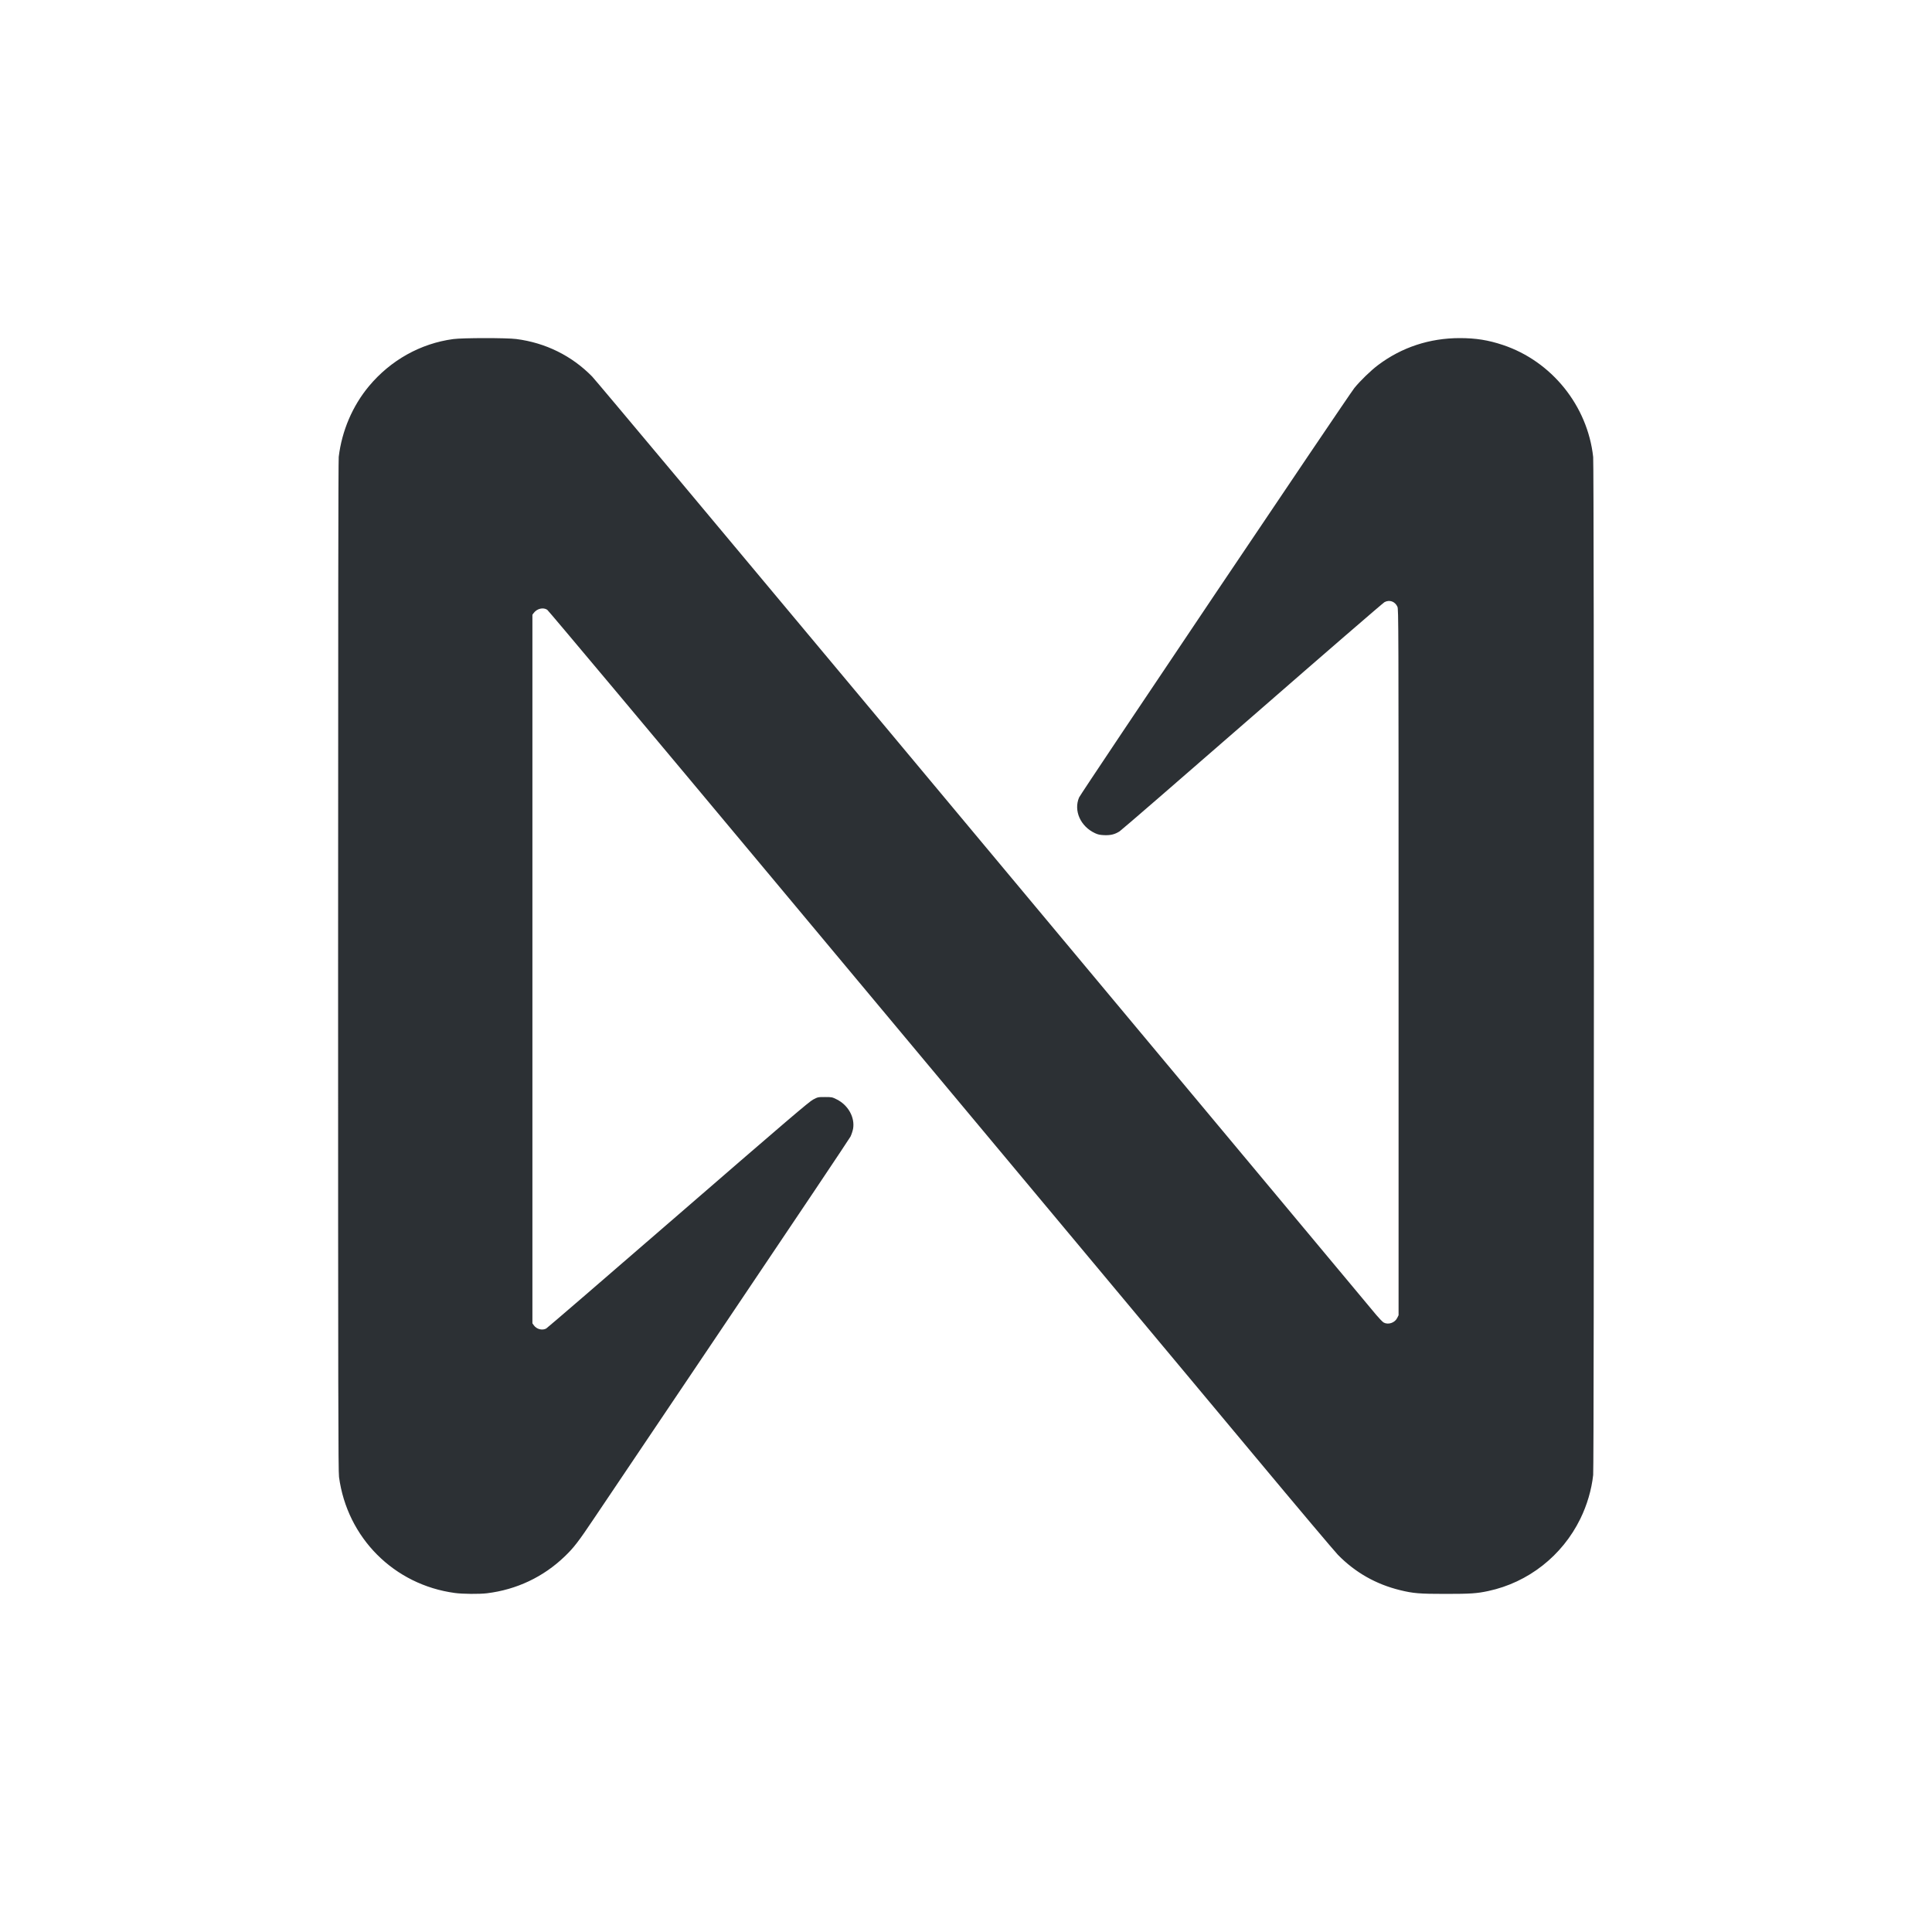 <svg width="40" height="40" viewBox="0 0 40 40" fill="none" xmlns="http://www.w3.org/2000/svg">
<path fill-rule="evenodd" clip-rule="evenodd" d="M9.385 7.02C8.707 7.111 8.088 7.457 7.639 7.995C7.299 8.403 7.078 8.918 7.013 9.459C7.004 9.533 7 12.953 7 20.006C7 28.913 7.003 30.463 7.019 30.579C7.188 31.84 8.159 32.812 9.418 32.981C9.578 33.003 9.925 33.006 10.081 32.987C10.695 32.912 11.249 32.65 11.691 32.225C11.88 32.044 11.978 31.916 12.307 31.425C12.468 31.186 13.718 29.329 15.084 27.3C16.451 25.271 17.586 23.576 17.608 23.533C17.629 23.49 17.653 23.417 17.662 23.371C17.703 23.135 17.561 22.879 17.322 22.761C17.228 22.714 17.221 22.713 17.08 22.713C16.936 22.713 16.934 22.713 16.835 22.765C16.751 22.809 16.321 23.176 14.041 25.151C12.559 26.435 11.329 27.495 11.308 27.506C11.225 27.55 11.111 27.52 11.053 27.44L11.023 27.398V20.063V12.727L11.05 12.691C11.118 12.6 11.247 12.569 11.33 12.625C11.354 12.641 13.447 15.137 15.98 18.172C22.704 26.225 24.199 28.016 25.98 30.15C26.86 31.206 27.635 32.124 27.7 32.191C28.058 32.556 28.486 32.8 28.989 32.923C29.259 32.989 29.389 33 29.926 33C30.445 33 30.578 32.991 30.815 32.94C31.641 32.763 32.344 32.211 32.719 31.445C32.858 31.162 32.952 30.841 32.985 30.538C33.005 30.36 33.005 9.64 32.985 9.462C32.869 8.401 32.126 7.479 31.115 7.142C30.813 7.041 30.555 7 30.224 7C29.598 7 29.021 7.19 28.532 7.558C28.382 7.67 28.161 7.885 28.041 8.033C27.909 8.198 22.377 16.425 22.341 16.511C22.225 16.785 22.37 17.11 22.671 17.25C22.733 17.279 22.772 17.287 22.861 17.291C22.995 17.296 23.081 17.275 23.18 17.212C23.217 17.189 24.453 16.118 25.927 14.834C27.401 13.549 28.633 12.484 28.664 12.467C28.768 12.411 28.882 12.452 28.932 12.562C28.955 12.613 28.956 12.837 28.956 19.922L28.956 27.23L28.927 27.288C28.877 27.388 28.742 27.433 28.648 27.382C28.625 27.369 28.558 27.3 28.498 27.229C28.439 27.157 27.468 25.995 26.342 24.645C25.216 23.296 21.613 18.981 18.337 15.055C15.06 11.129 12.325 7.862 12.26 7.796C11.839 7.366 11.296 7.097 10.688 7.019C10.485 6.993 9.58 6.994 9.385 7.02Z" fill="#2C3034"/>
</svg>
